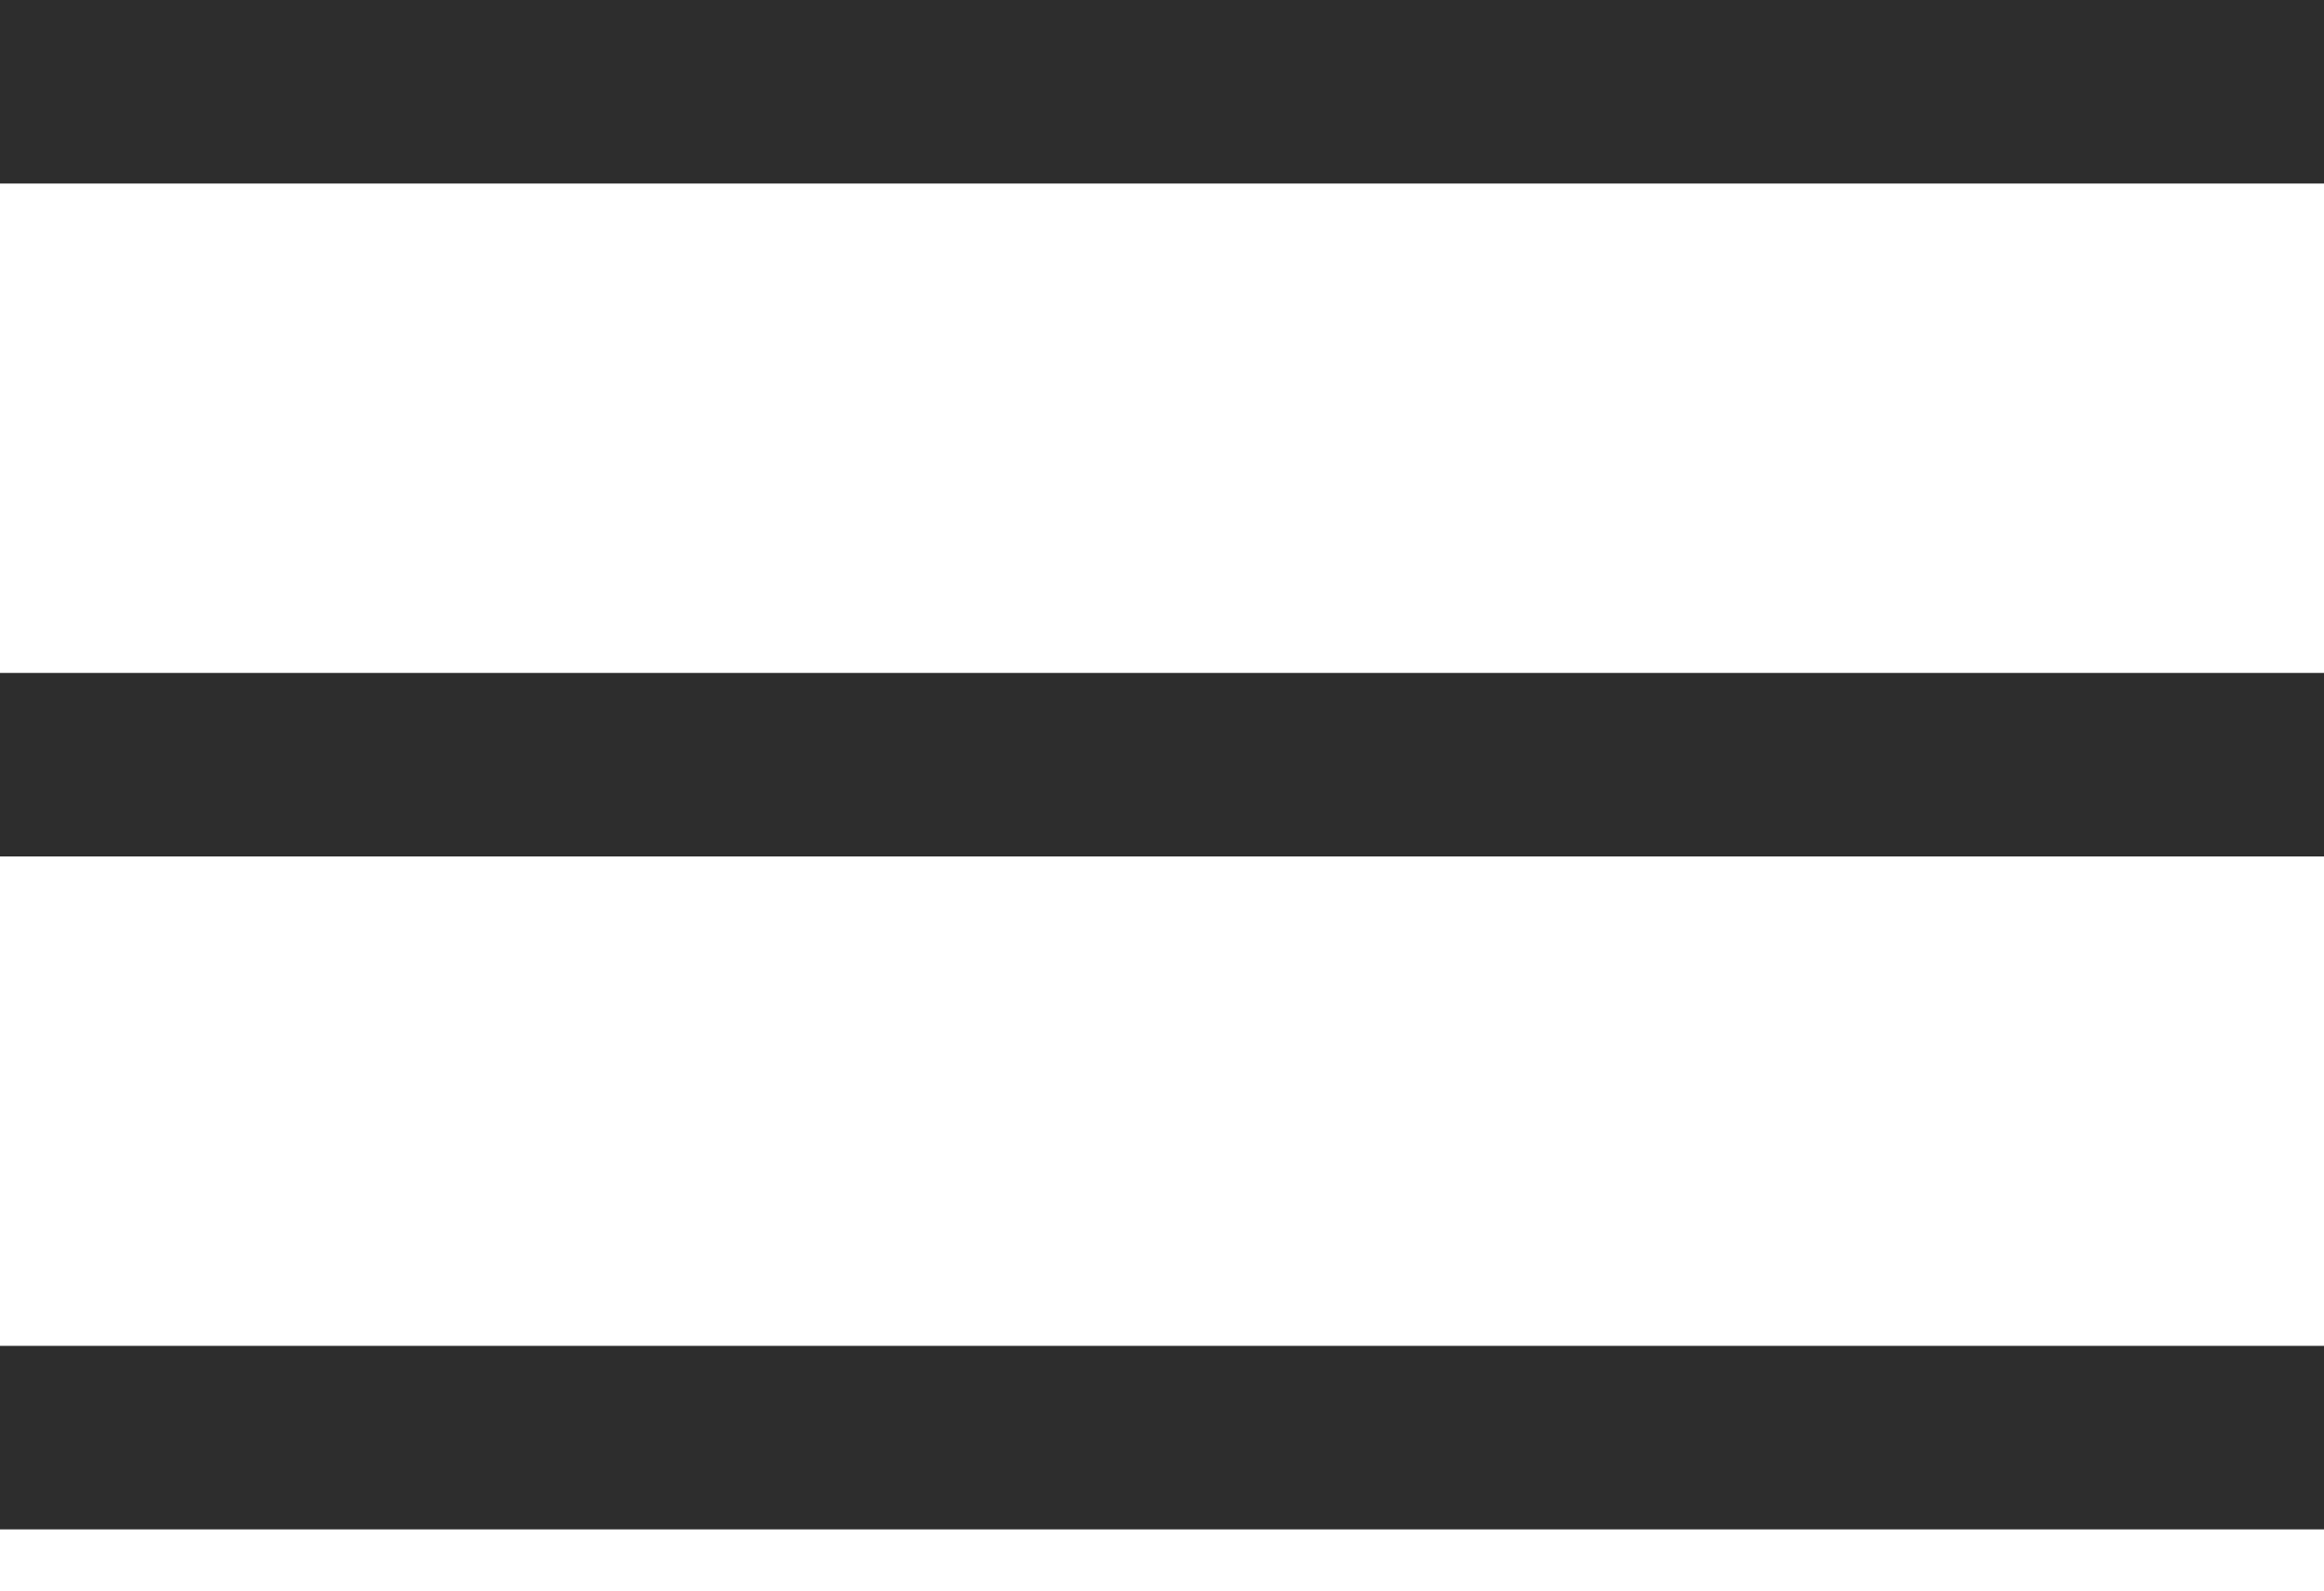<svg width="19" height="13" viewBox="0 0 19 13" fill="none" xmlns="http://www.w3.org/2000/svg">
<rect width="19" height="1.5" fill="#2D2D2D"/>
<rect y="5.5" width="19" height="1.5" fill="#2D2D2D"/>
<rect y="11" width="19" height="1.5" fill="#2D2D2D"/>
</svg>
